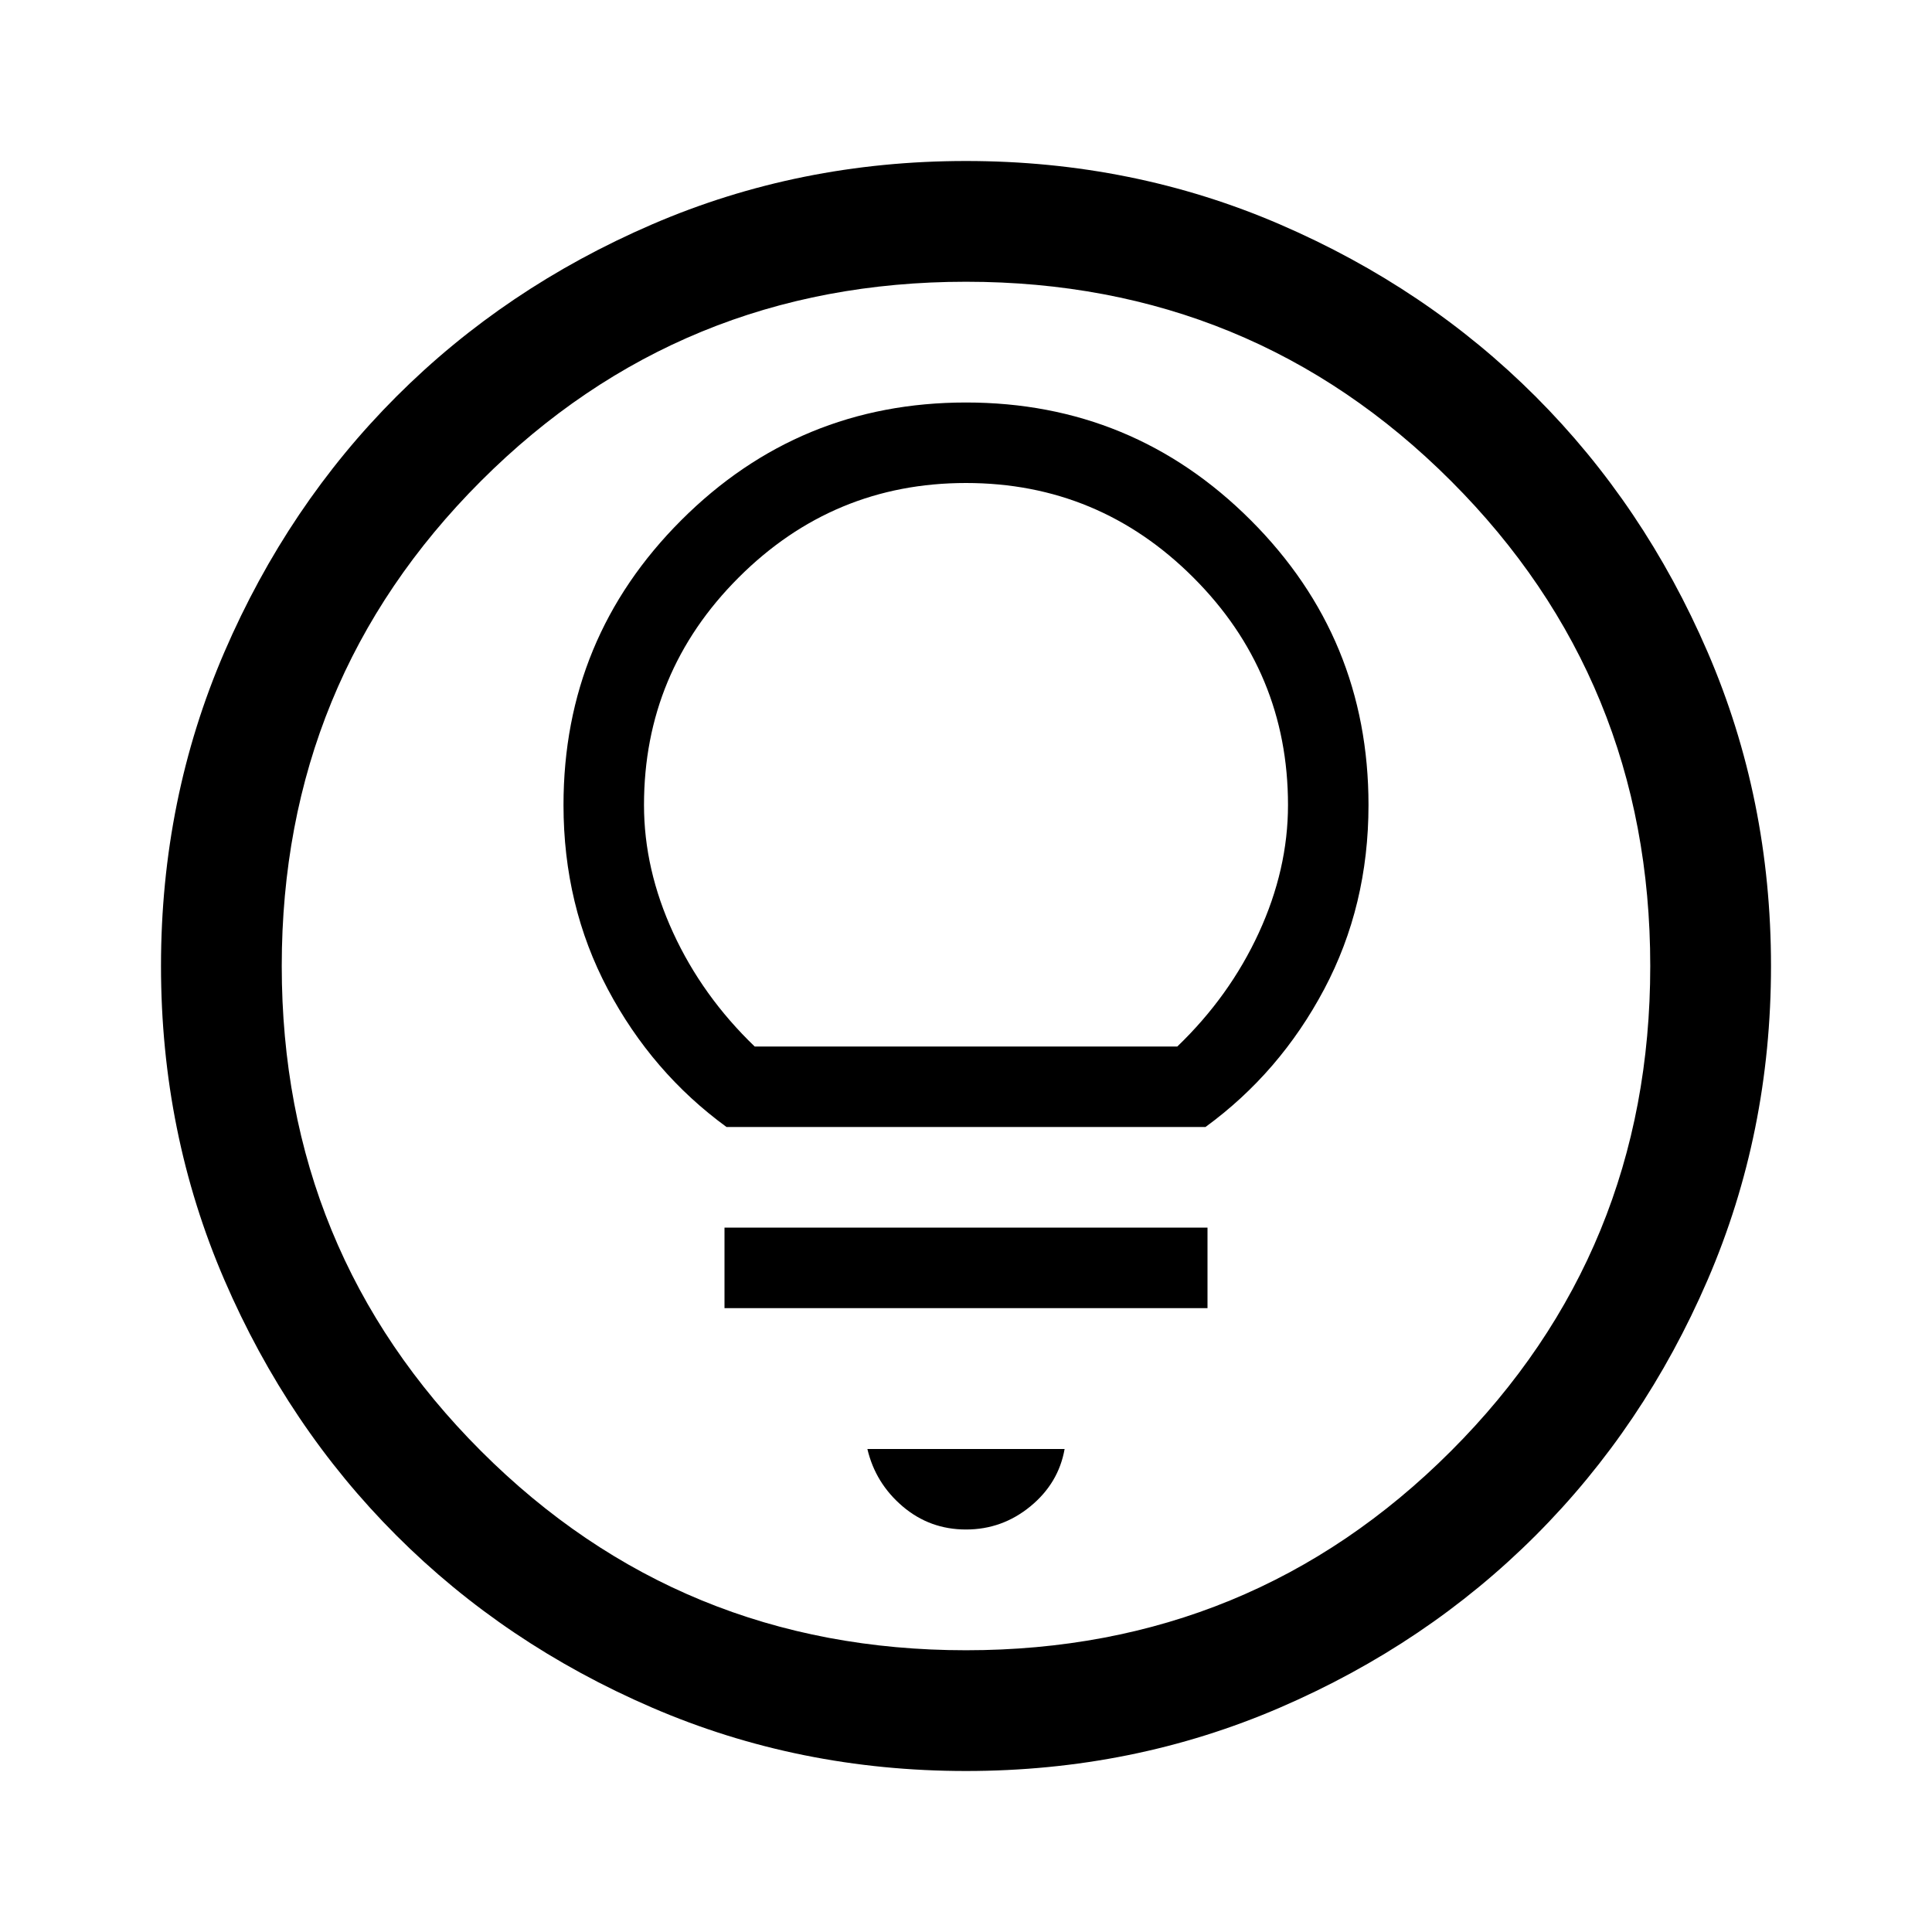 <svg xmlns="http://www.w3.org/2000/svg" height="48" width="48"><path d="M18.05 28H29.95Q31.8 26.65 32.9 24.575Q34 22.5 34 20Q34 15.85 31.075 12.925Q28.15 10 24 10Q19.85 10 16.925 12.925Q14 15.85 14 20Q14 22.5 15.1 24.575Q16.2 26.65 18.05 28ZM18.75 26Q17.45 24.75 16.725 23.175Q16 21.6 16 20Q16 16.7 18.35 14.35Q20.7 12 24 12Q27.3 12 29.65 14.35Q32 16.7 32 20Q32 21.6 31.275 23.175Q30.55 24.75 29.25 26ZM18 32.5H30V30.5H18ZM24 38Q24.9 38 25.6 37.425Q26.3 36.85 26.45 36H21.55Q21.75 36.85 22.425 37.425Q23.1 38 24 38ZM24 44Q19.85 44 16.2 42.425Q12.55 40.85 9.85 38.15Q7.15 35.45 5.575 31.8Q4 28.15 4 24Q4 19.85 5.575 16.2Q7.15 12.55 9.85 9.85Q12.55 7.15 16.2 5.575Q19.85 4 24 4Q28.15 4 31.8 5.575Q35.45 7.15 38.15 9.85Q40.85 12.55 42.425 16.2Q44 19.85 44 24Q44 28.15 42.425 31.8Q40.85 35.45 38.15 38.15Q35.45 40.85 31.8 42.425Q28.15 44 24 44ZM24 24Q24 24 24 24Q24 24 24 24Q24 24 24 24Q24 24 24 24Q24 24 24 24Q24 24 24 24Q24 24 24 24Q24 24 24 24ZM24 41Q31.1 41 36.05 36.05Q41 31.1 41 24Q41 16.9 36.05 11.95Q31.1 7 24 7Q16.9 7 11.95 11.95Q7 16.9 7 24Q7 31.1 11.95 36.05Q16.9 41 24 41Z"/></svg>